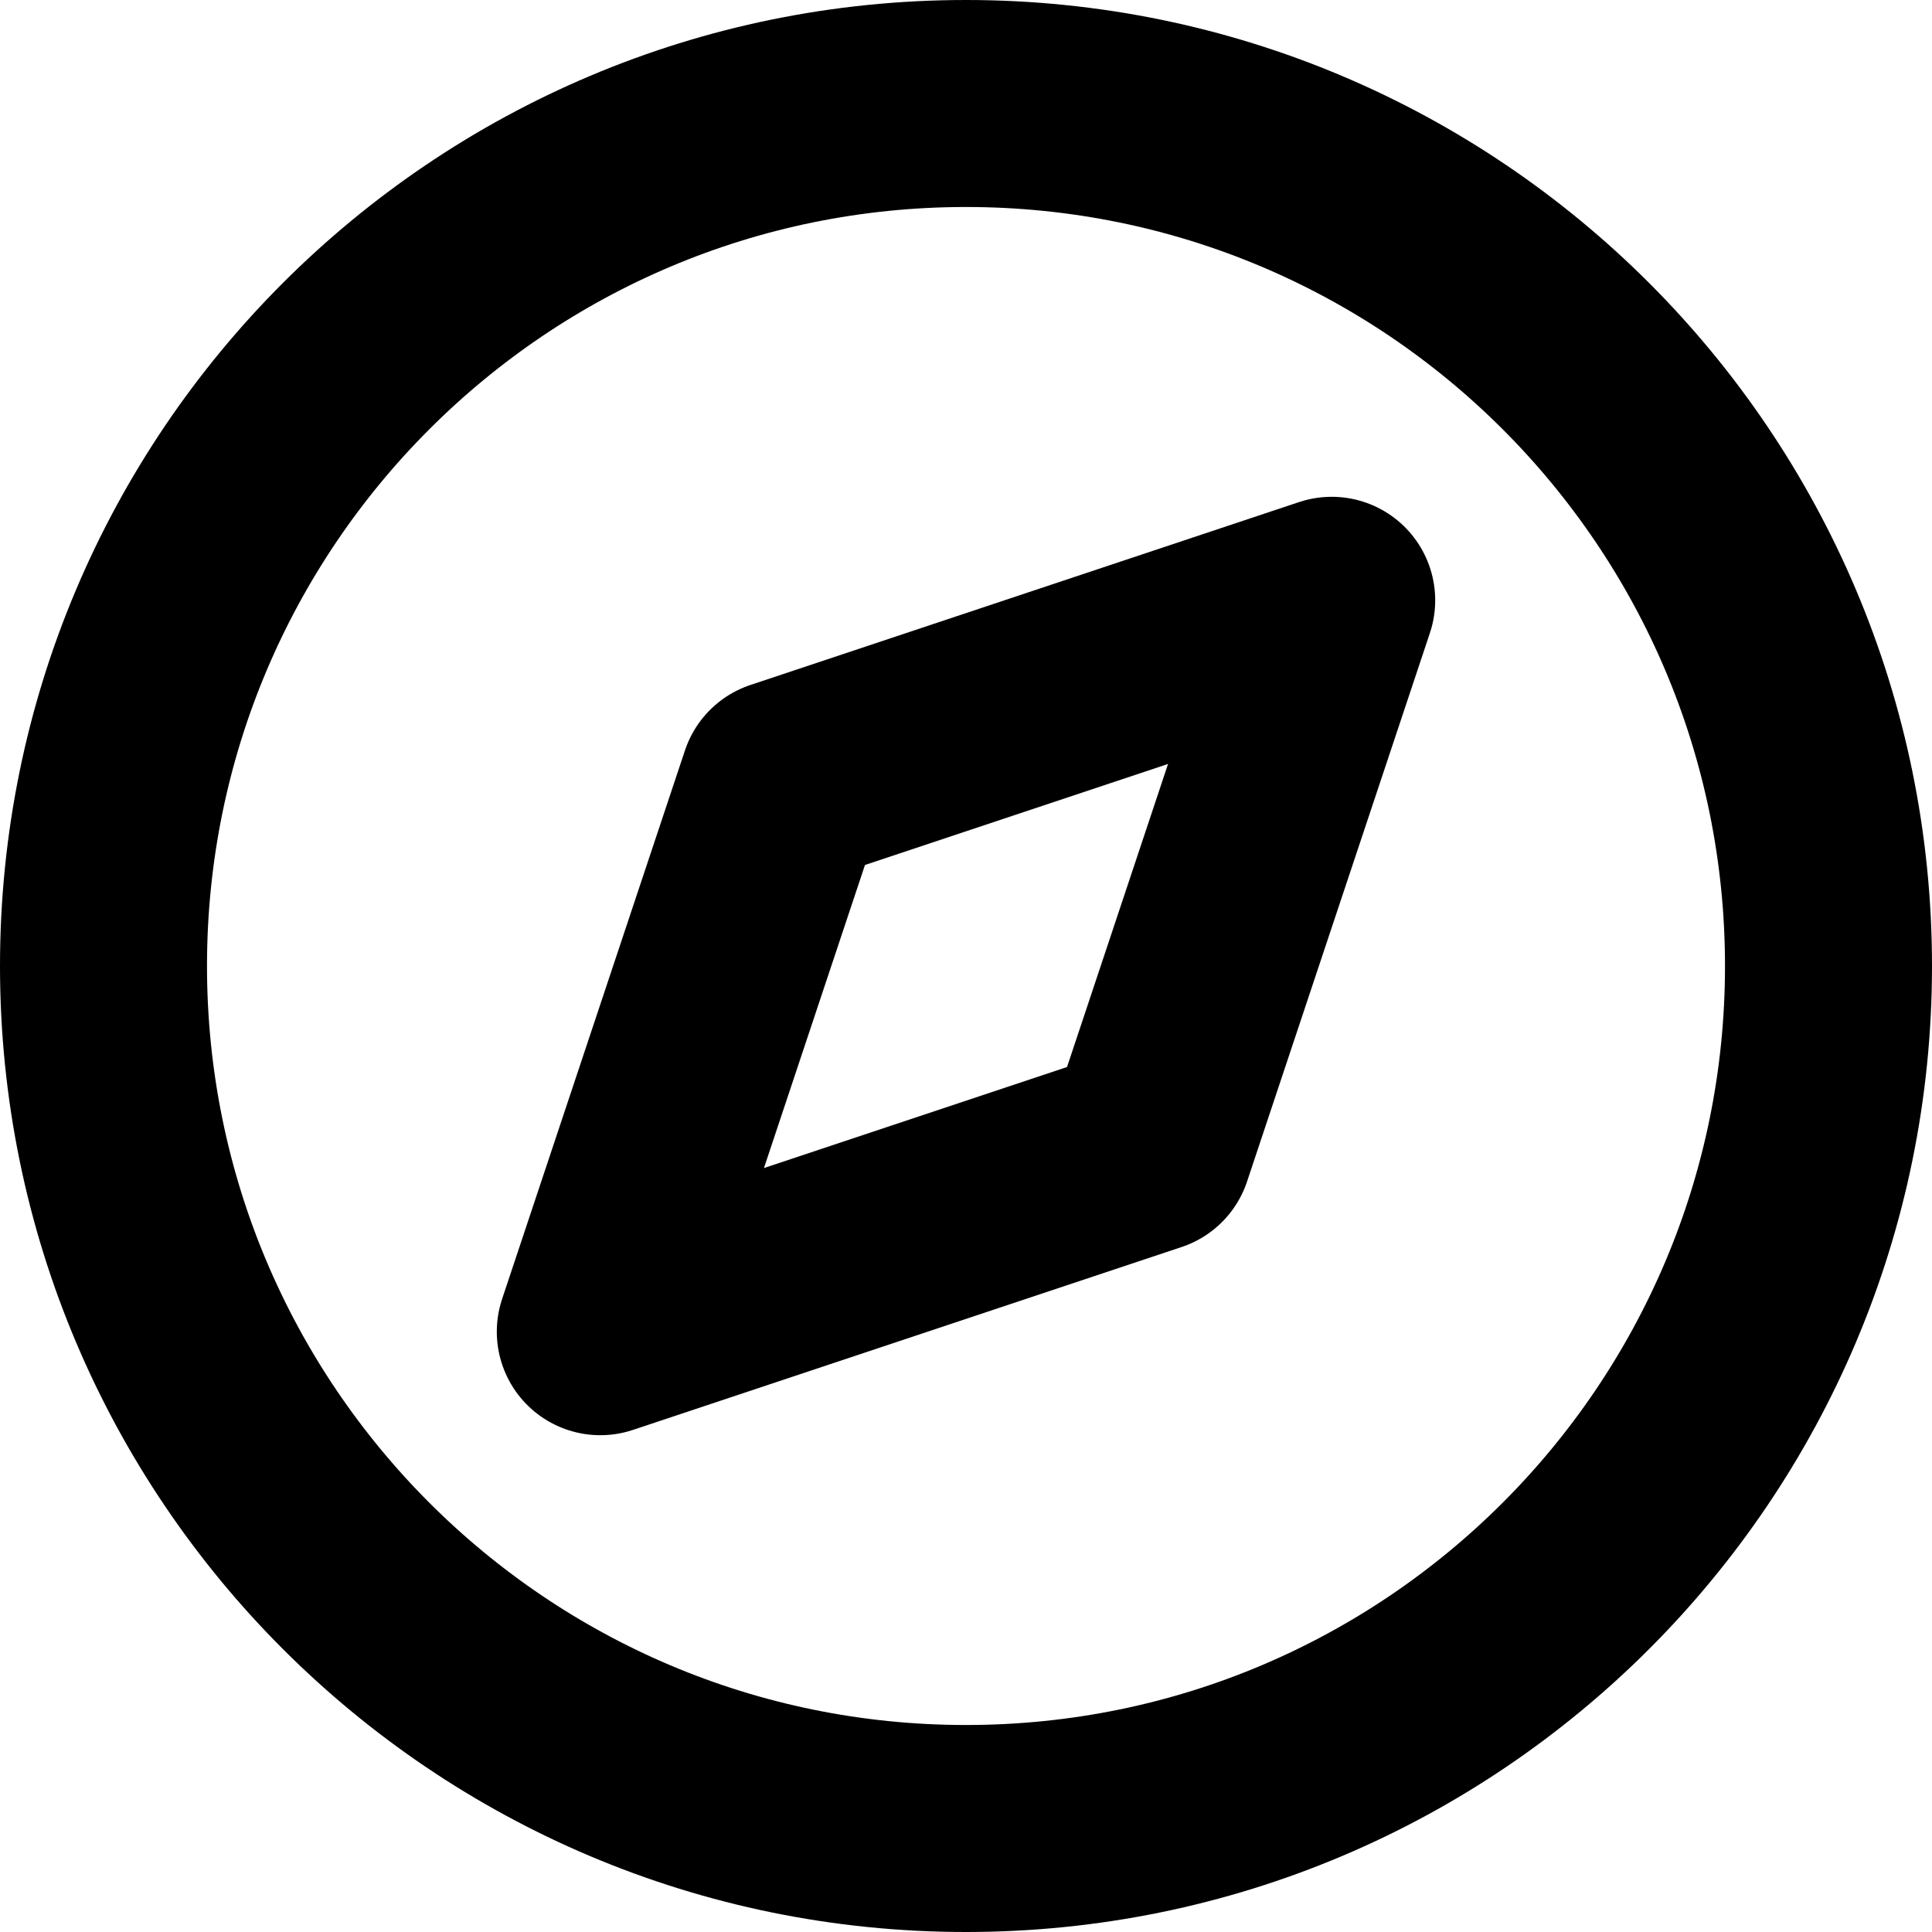 <svg width="28" height="28" viewBox="0 0 28 28" fill="none" xmlns="http://www.w3.org/2000/svg">
<path d="M14 26.5C20.904 26.5 26.5 20.904 26.5 14C26.5 7.096 20.904 1.5 14 1.5C7.096 1.5 1.5 7.096 1.5 14C1.5 20.904 7.096 26.5 14 26.5Z" stroke="currentColor" stroke-width="3" stroke-linecap="round" stroke-linejoin="round"/>
<path d="M19.3 8.7L16.65 16.65L8.7 19.3L11.35 11.35L19.3 8.7Z" stroke="currentColor" stroke-width="3" stroke-linecap="round" stroke-linejoin="round"/>
</svg>
